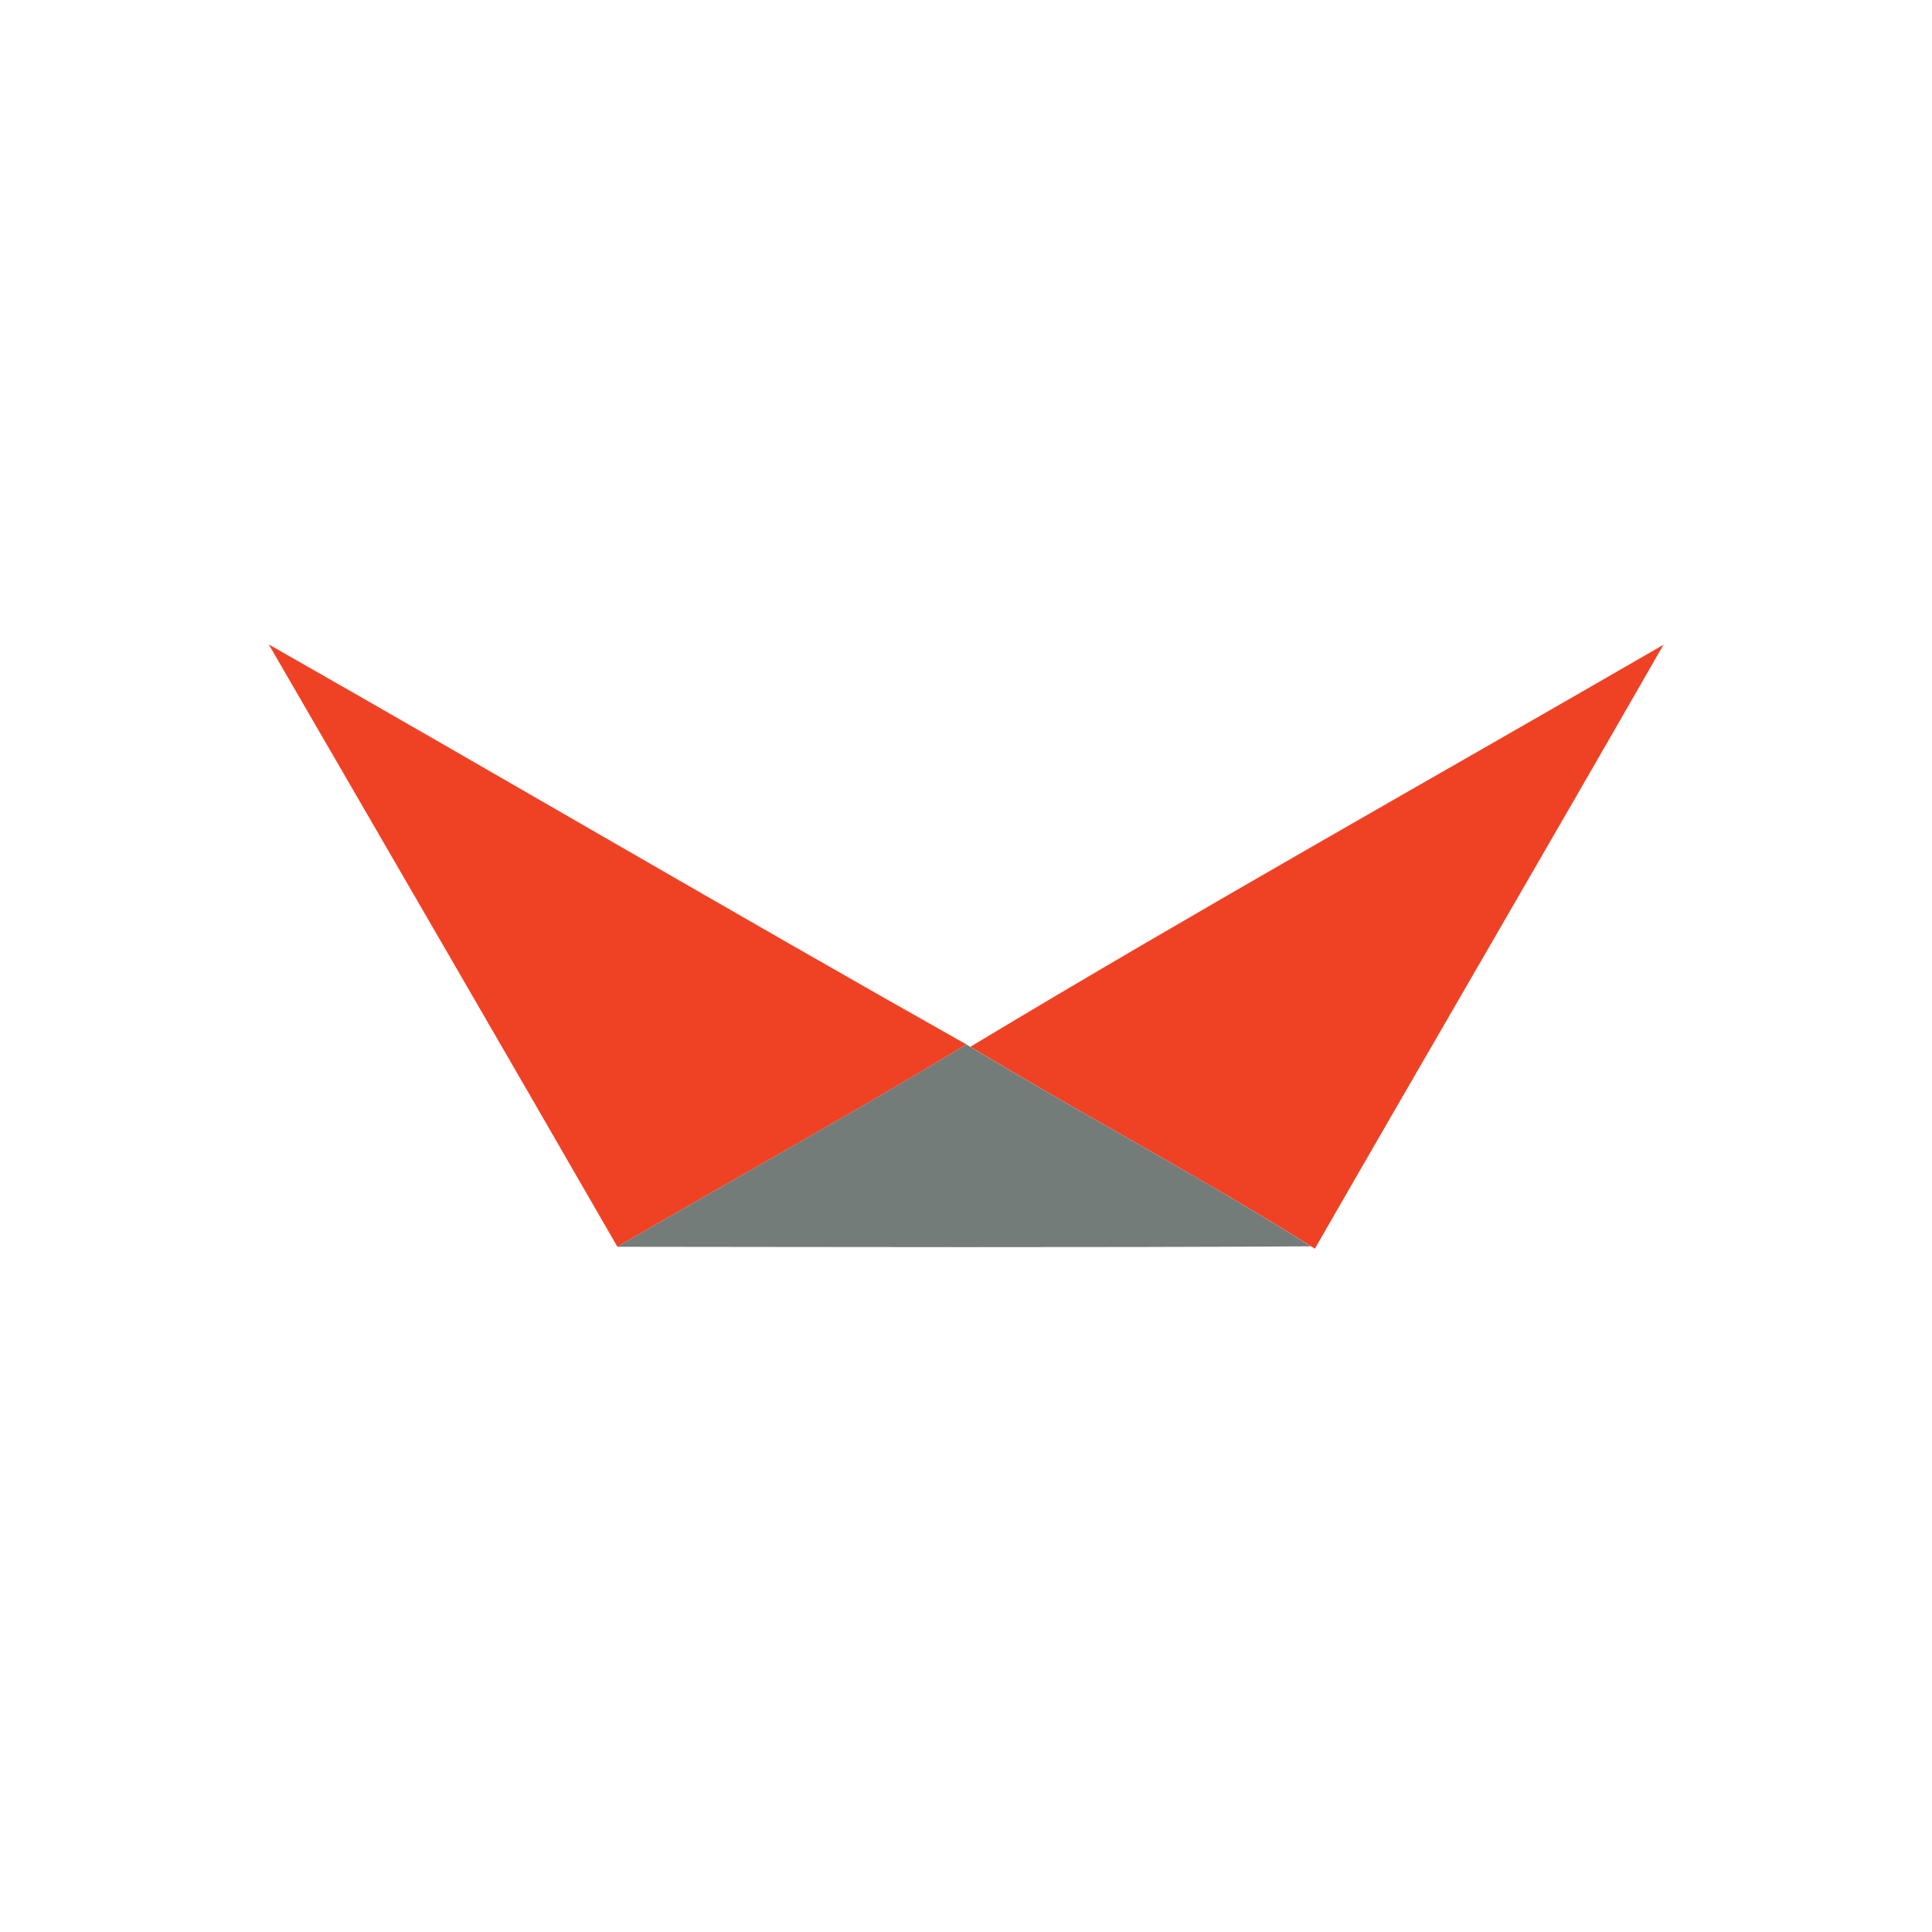 <svg xmlns="http://www.w3.org/2000/svg" viewBox="0 0 18 18">
  <rect x="0" y="0" width="18" height="18" fill="#333333" stroke="none"/>
  <g clip-path="url(#a)">
    <path fill="#fff" d="M0 0h18v18H0V0Z"/>
    <g clip-path="url(#b)">
      <path fill="#EF4225" d="M2.504 6.004c2.17 1.235 4.324 2.5 6.5 3.727-1.073.65-2.17 1.255-3.252 1.885-1.078-1.873-2.165-3.741-3.248-5.612ZM9.04 9.753c2.131-1.283 4.306-2.5 6.458-3.746-1.077 1.88-2.169 3.75-3.248 5.627l-.036-.023c-1.039-.652-2.124-1.224-3.173-1.858Z"/>
      <path fill="#737C79" d="m9.004 9.731.037.023c1.049.633 2.134 1.205 3.173 1.858-2.155.012-4.308.006-6.462.004 1.082-.63 2.179-1.236 3.252-1.885Z"/>
    </g>
  </g>
  <defs>
    <clipPath id="a">
      <path fill="#fff" d="M0 0h18v18H0z"/>
    </clipPath>
    <clipPath id="b">
      <path fill="#fff" d="M2.5 6h13v5.636h-13z"/>
    </clipPath>
  </defs>
</svg>
